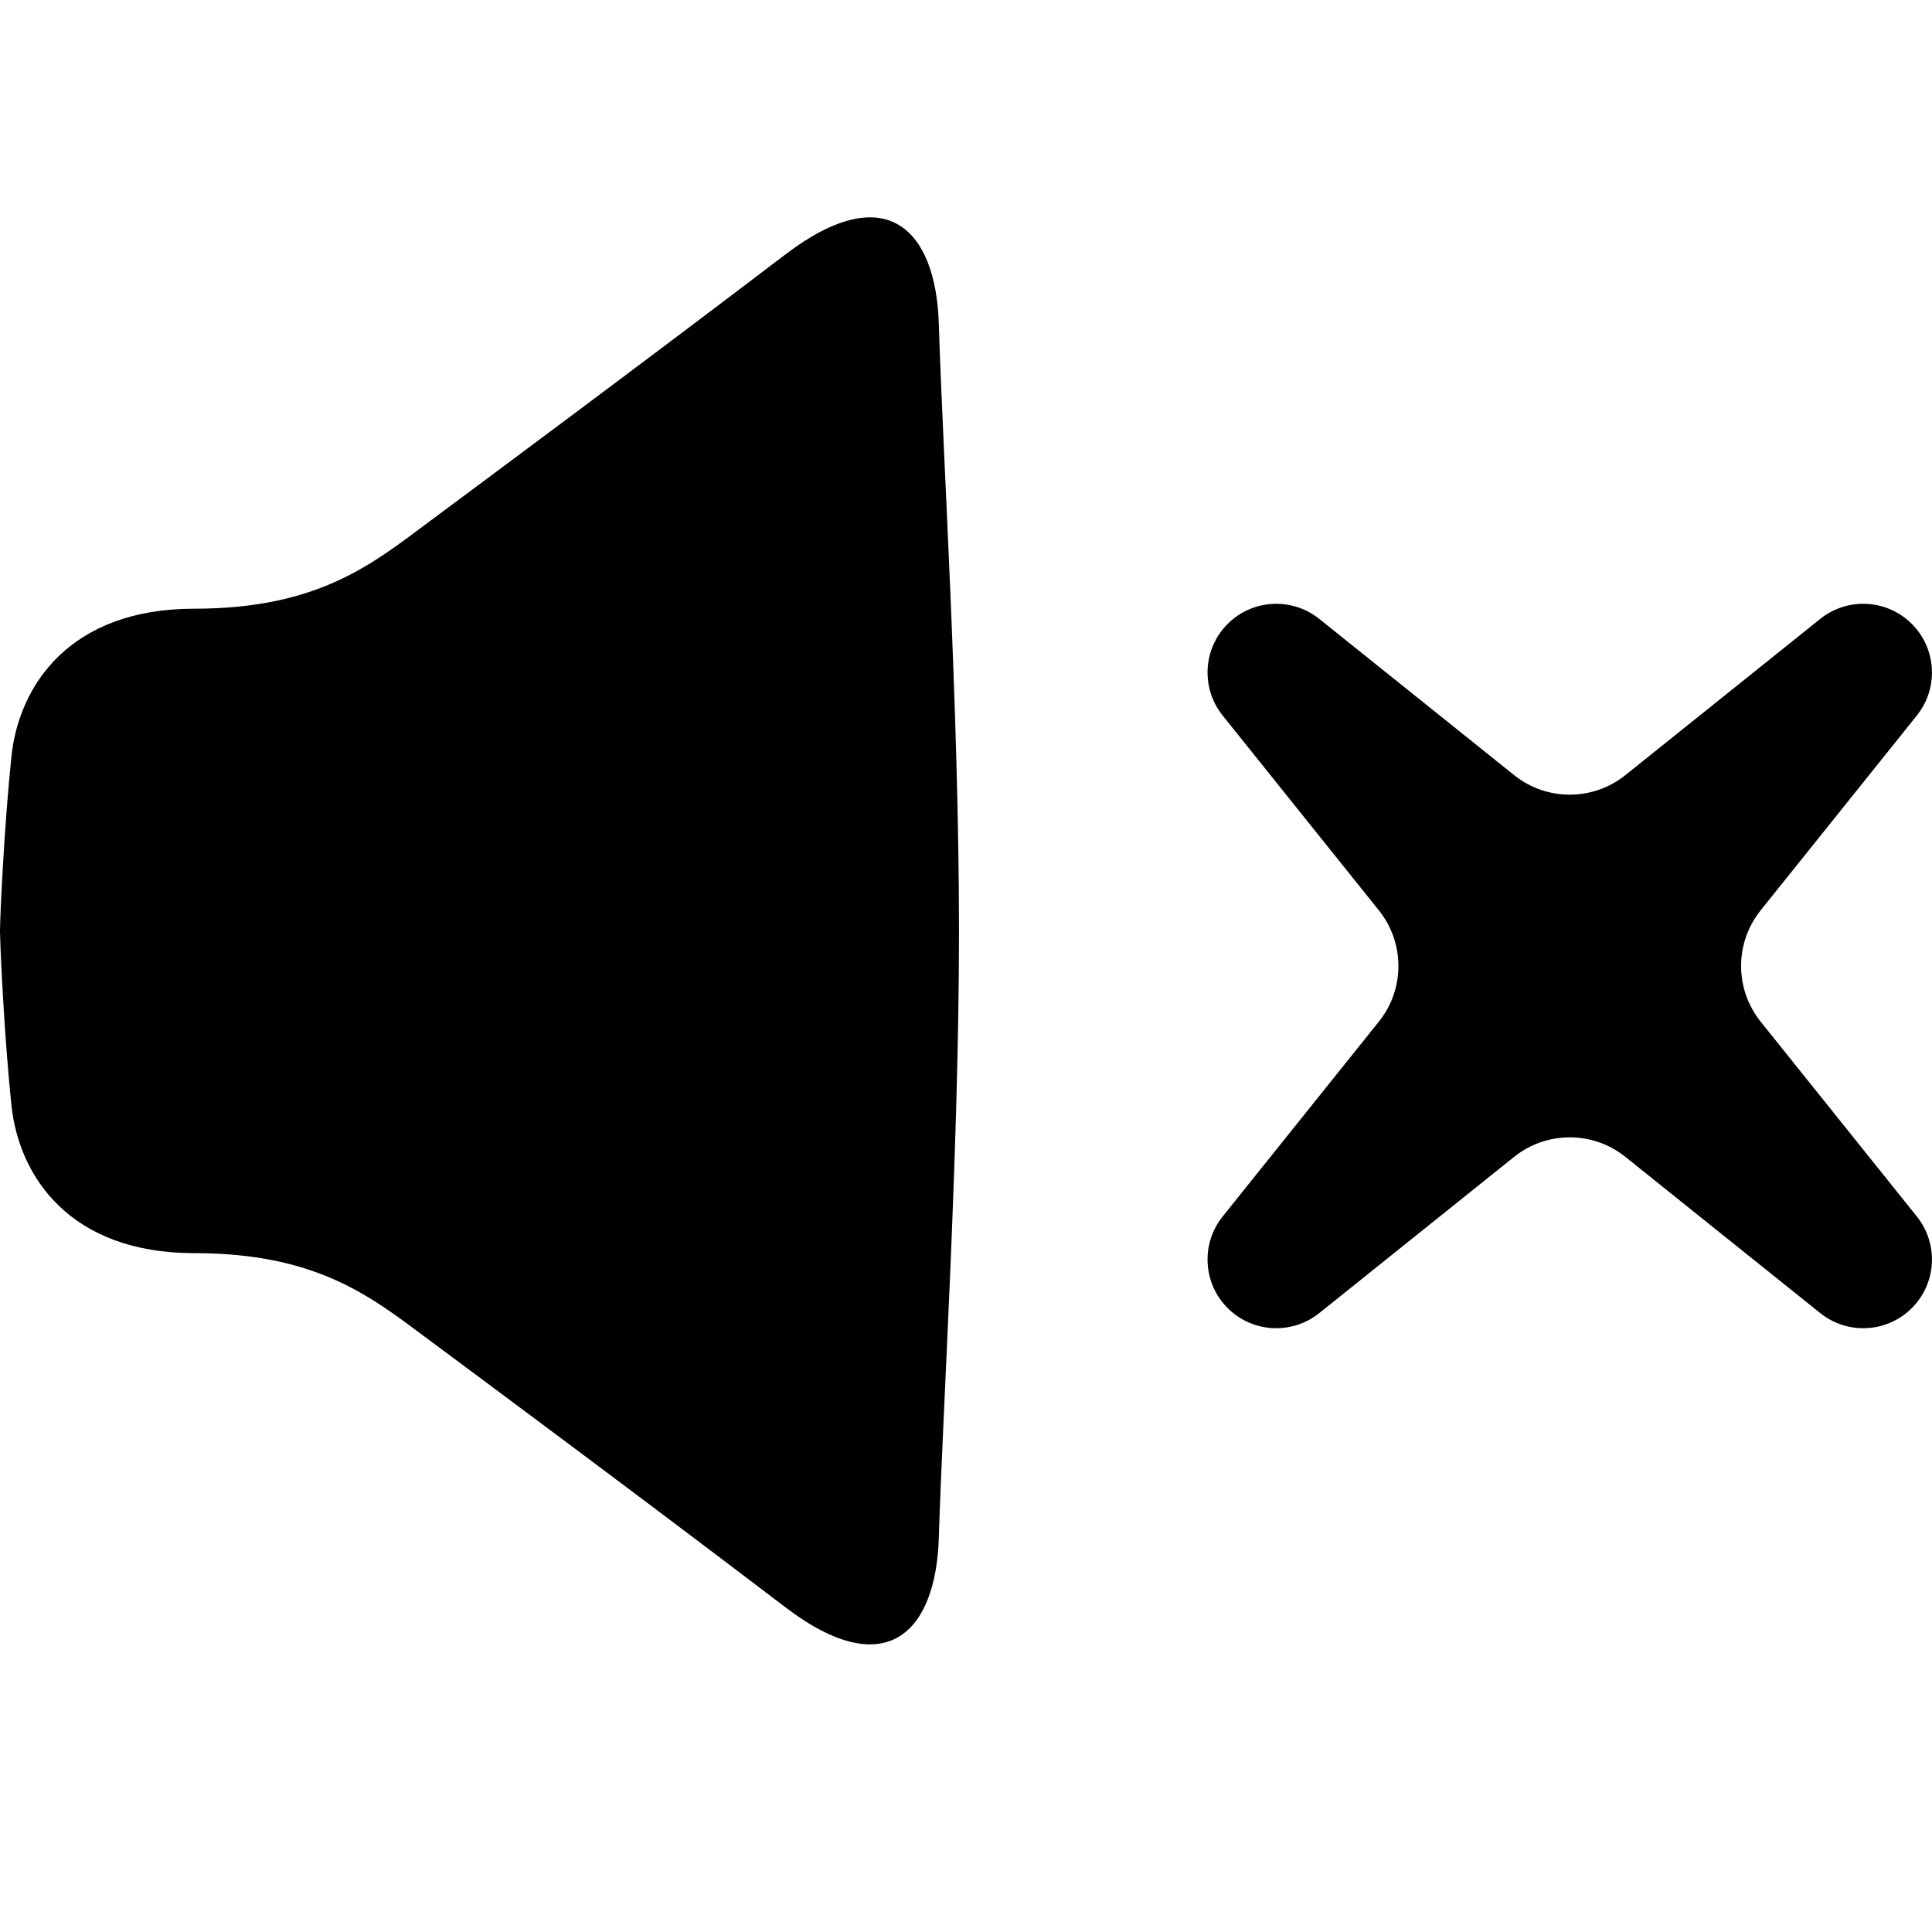 <?xml version="1.0" encoding="UTF-8"?>
<svg viewBox="0 0 16 16" version="1.1" xmlns="http://www.w3.org/2000/svg"
  xmlns:xlink="http://www.w3.org/1999/xlink">
  <g transform="translate(0, 1)">
    <path
      d="M7.775,1.685 C7.806,2.721 7.942,4.883 7.942,6.709 C7.942,8.534 7.806,10.697 7.775,11.733 C7.752,12.511 7.344,12.949 6.506,12.312 C5.262,11.365 4.006,10.433 3.548,10.093 C3.09,9.753 2.642,9.378 1.609,9.378 C0.576,9.378 0.157,8.74 0.095,8.156 C0.039,7.621 0.006,6.945 0.001,6.75 L0,6.709 C0,6.597 0.034,5.845 0.095,5.262 C0.157,4.678 0.576,4.041 1.609,4.041 C2.642,4.041 3.09,3.665 3.548,3.325 C4.006,2.984 5.262,2.053 6.506,1.106 C7.344,0.469 7.752,0.907 7.775,1.685 Z M15.833,4.167 C16.038,4.372 16.056,4.698 15.875,4.925 L14.581,6.539 C14.365,6.808 14.365,7.192 14.581,7.461 L15.875,9.075 C16.056,9.302 16.038,9.628 15.833,9.833 C15.628,10.038 15.302,10.056 15.075,9.875 L13.461,8.581 C13.192,8.365 12.808,8.365 12.539,8.581 L10.925,9.875 C10.698,10.056 10.372,10.038 10.167,9.833 C9.962,9.628 9.944,9.302 10.125,9.075 L11.419,7.461 C11.635,7.192 11.635,6.808 11.419,6.539 L10.125,4.925 C9.944,4.698 9.962,4.372 10.167,4.167 C10.372,3.962 10.698,3.944 10.925,4.125 L12.539,5.419 C12.808,5.635 13.192,5.635 13.461,5.419 L15.075,4.125 C15.302,3.944 15.628,3.962 15.833,4.167 Z"
      fill="currentColor"></path>
  </g>
</svg>